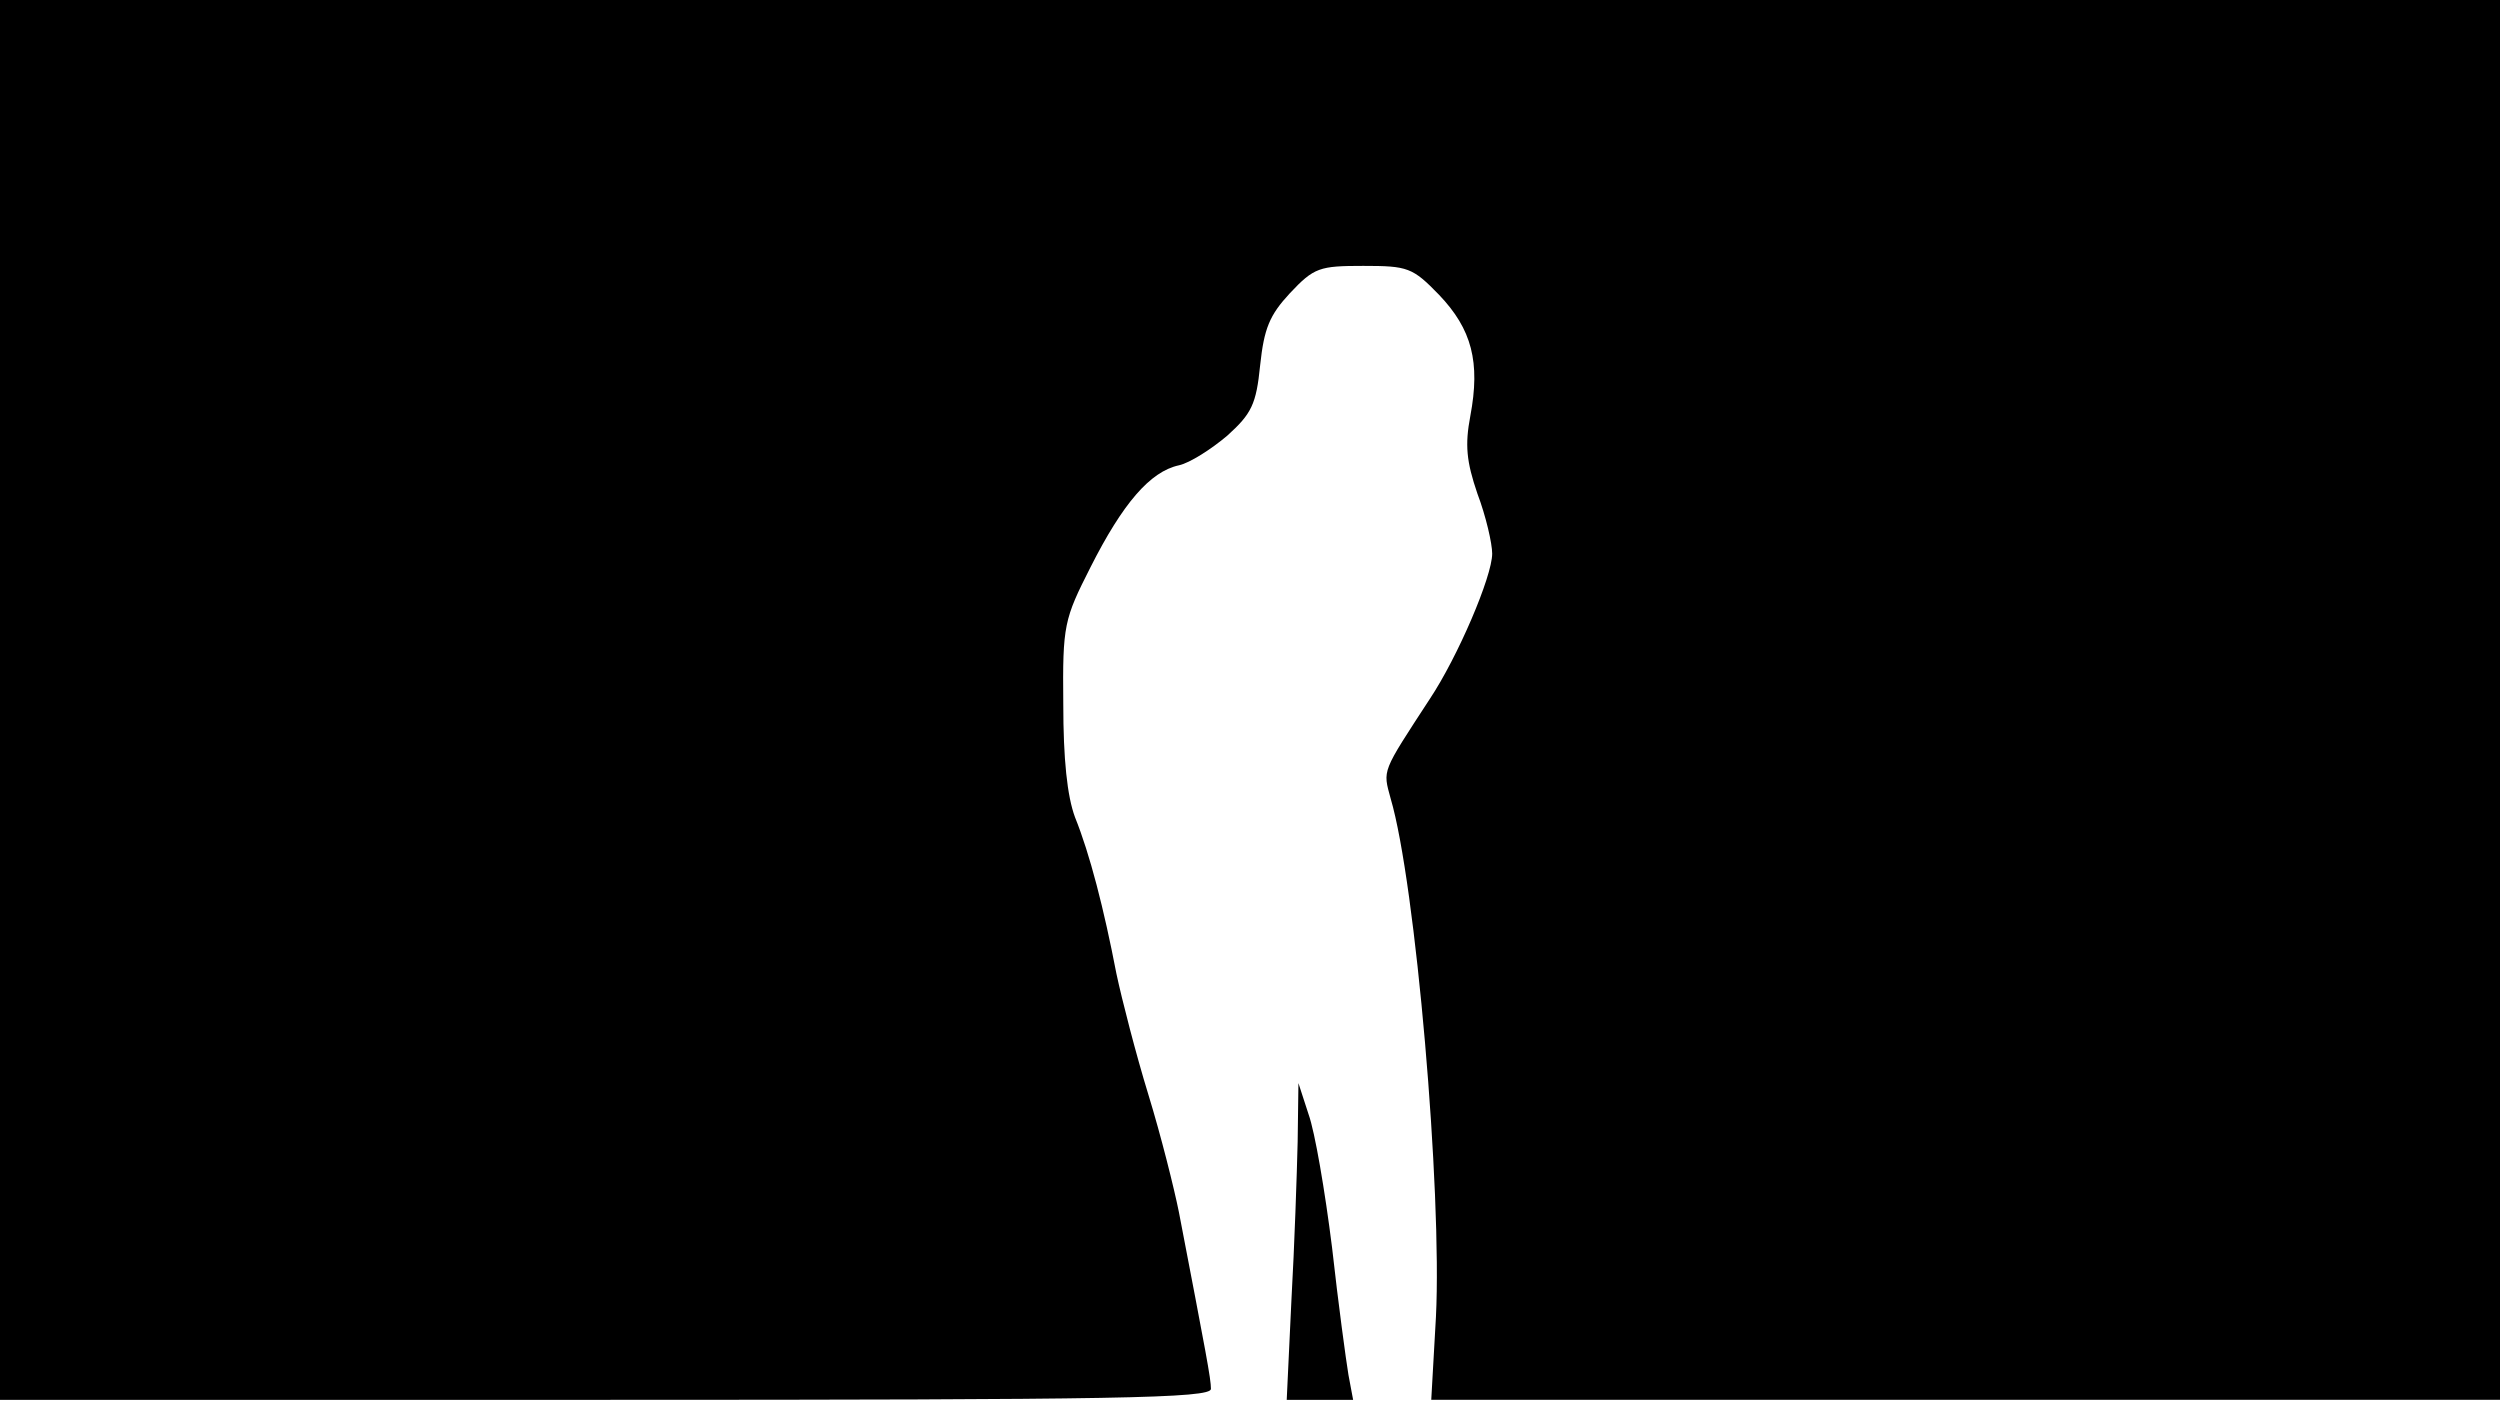 <svg version="1.0" xmlns="http://www.w3.org/2000/svg"
 width="668px" style="transform:scale(1,1.001);" height="375.75px" viewBox="0 0 320 180"
 preserveAspectRatio="xMidYMid meet">
<g transform="translate(0,180) scale(0.1,-0.1)"
fill="#000000" stroke="none">
<path d="M0 905 l0 -895 775 0 c656 0 775 2 775 14 0 13 -6 44 -41 226 -6 30 -23 98
-39 150 -16 52 -34 122 -41 155 -16 83 -34 153 -53 200 -10 27 -15 74 -15 145
-1 101 1 108 35 175 41 81 76 122 113 130 14 3 42 21 62 38 31 28 37 40 42 90
5 47 12 64 38 92 31 33 38 35 94 35 57 0 63 -2 97 -37 42 -44 53 -86 40 -155
-7 -37 -5 -58 9 -99 11 -29 19 -64 19 -77 0 -29 -44 -132 -80 -186 -62 -95
-60 -90 -50 -127 32 -108 66 -503 58 -663 l-6 -106 684 0 684 0 0 895 0 895
-1600 0 -1600 0 0 -895z"/>
<path d="M1661 340 c-1 -41 -4 -132 -8 -203 l-6 -127 43 0 42 0 -6 32 c-3 18 -13 91
-21 163 -9 72 -22 148 -30 170 l-13 40 -1 -75z"/>
</g>
</svg>
